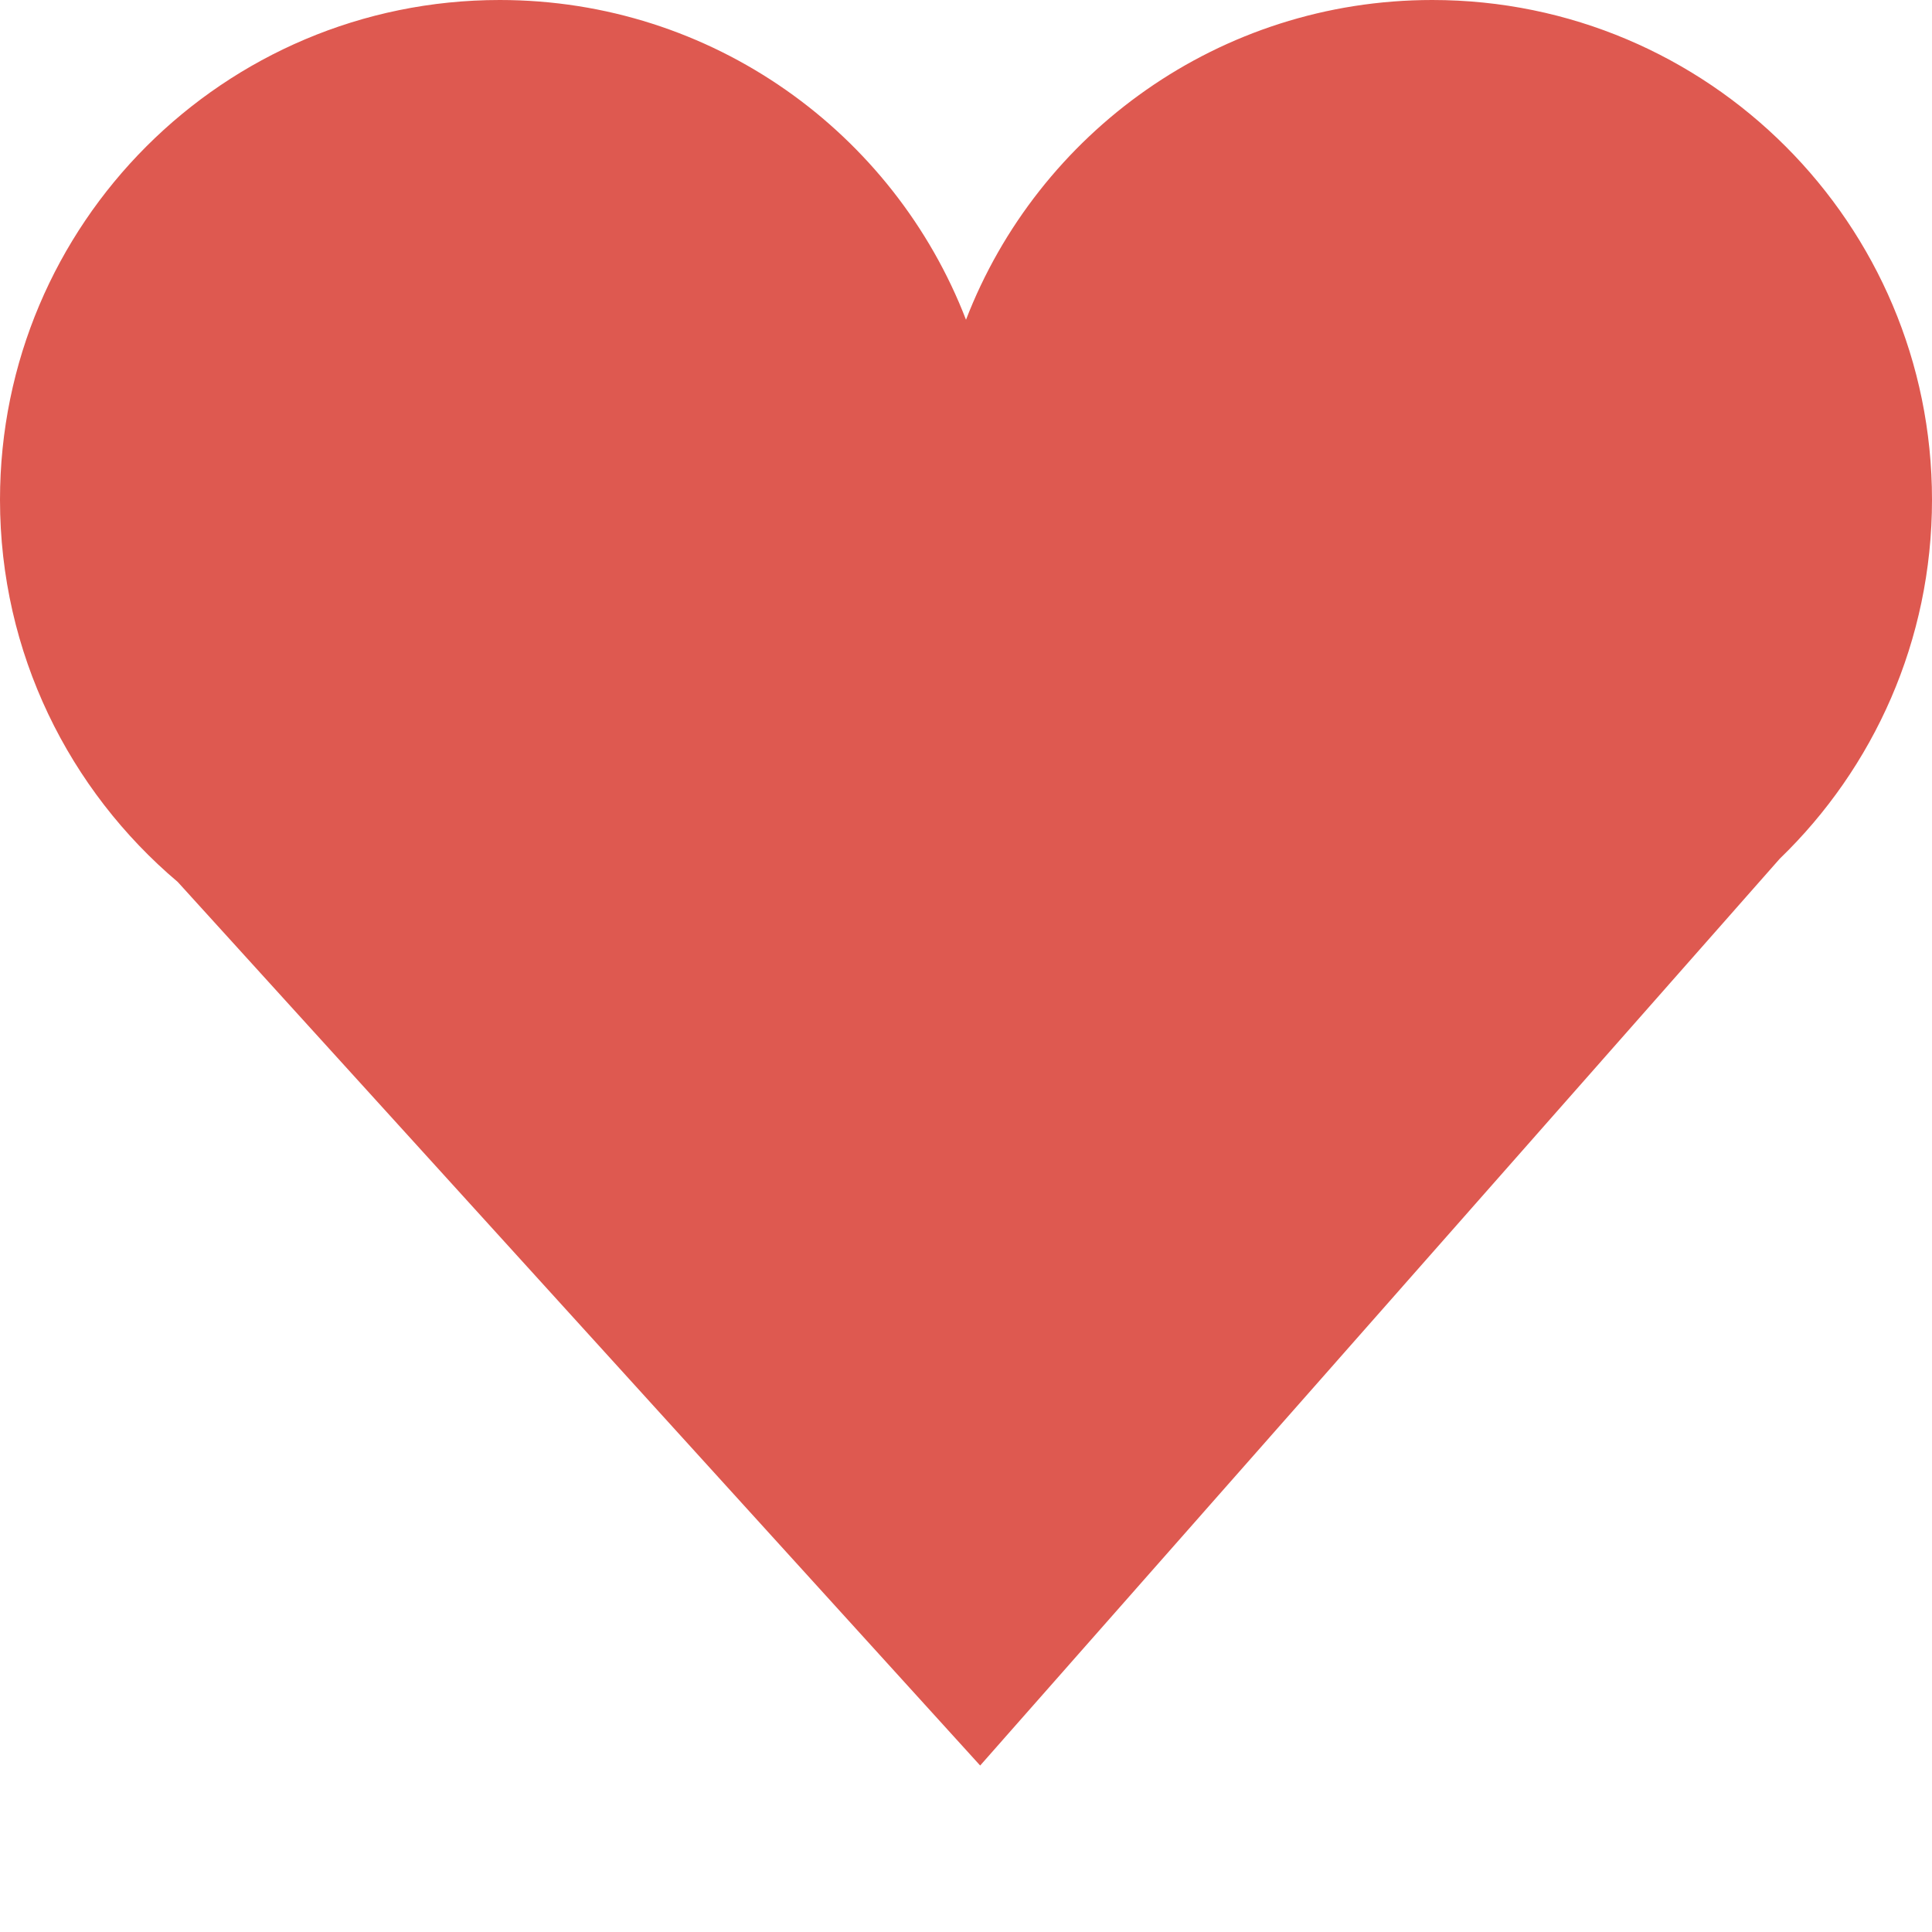<?xml version="1.0" encoding="UTF-8" standalone="no"?>
<svg width="6px" height="6px" viewBox="0 0 6 6" version="1.1" xmlns="http://www.w3.org/2000/svg" xmlns:xlink="http://www.w3.org/1999/xlink">
    <!-- Generator: Sketch 41.2 (35397) - http://www.bohemiancoding.com/sketch -->
    <title>Combined Shape</title>
    <desc>Created with Sketch.</desc>
    <defs></defs>
    <g id="Flow" stroke="none" stroke-width="1" fill="none" fill-rule="evenodd">
        <g id="05_play" transform="translate(-124, -449)" fill="#DE5950">
            <path d="M124,450.552 C124,449.695 124.695,449 125.552,449 C126.212,449 126.776,449.412 127,449.993 C127.224,449.412 127.788,449 128.448,449 C129.305,449 130,449.695 130,450.552 C130,450.989 129.819,451.385 129.527,451.667 L127.044,454.483 L124.552,451.739 C124.215,451.454 124,451.028 124,450.552 Z" id="Combined-Shape"></path>
        </g>
    </g>
</svg>